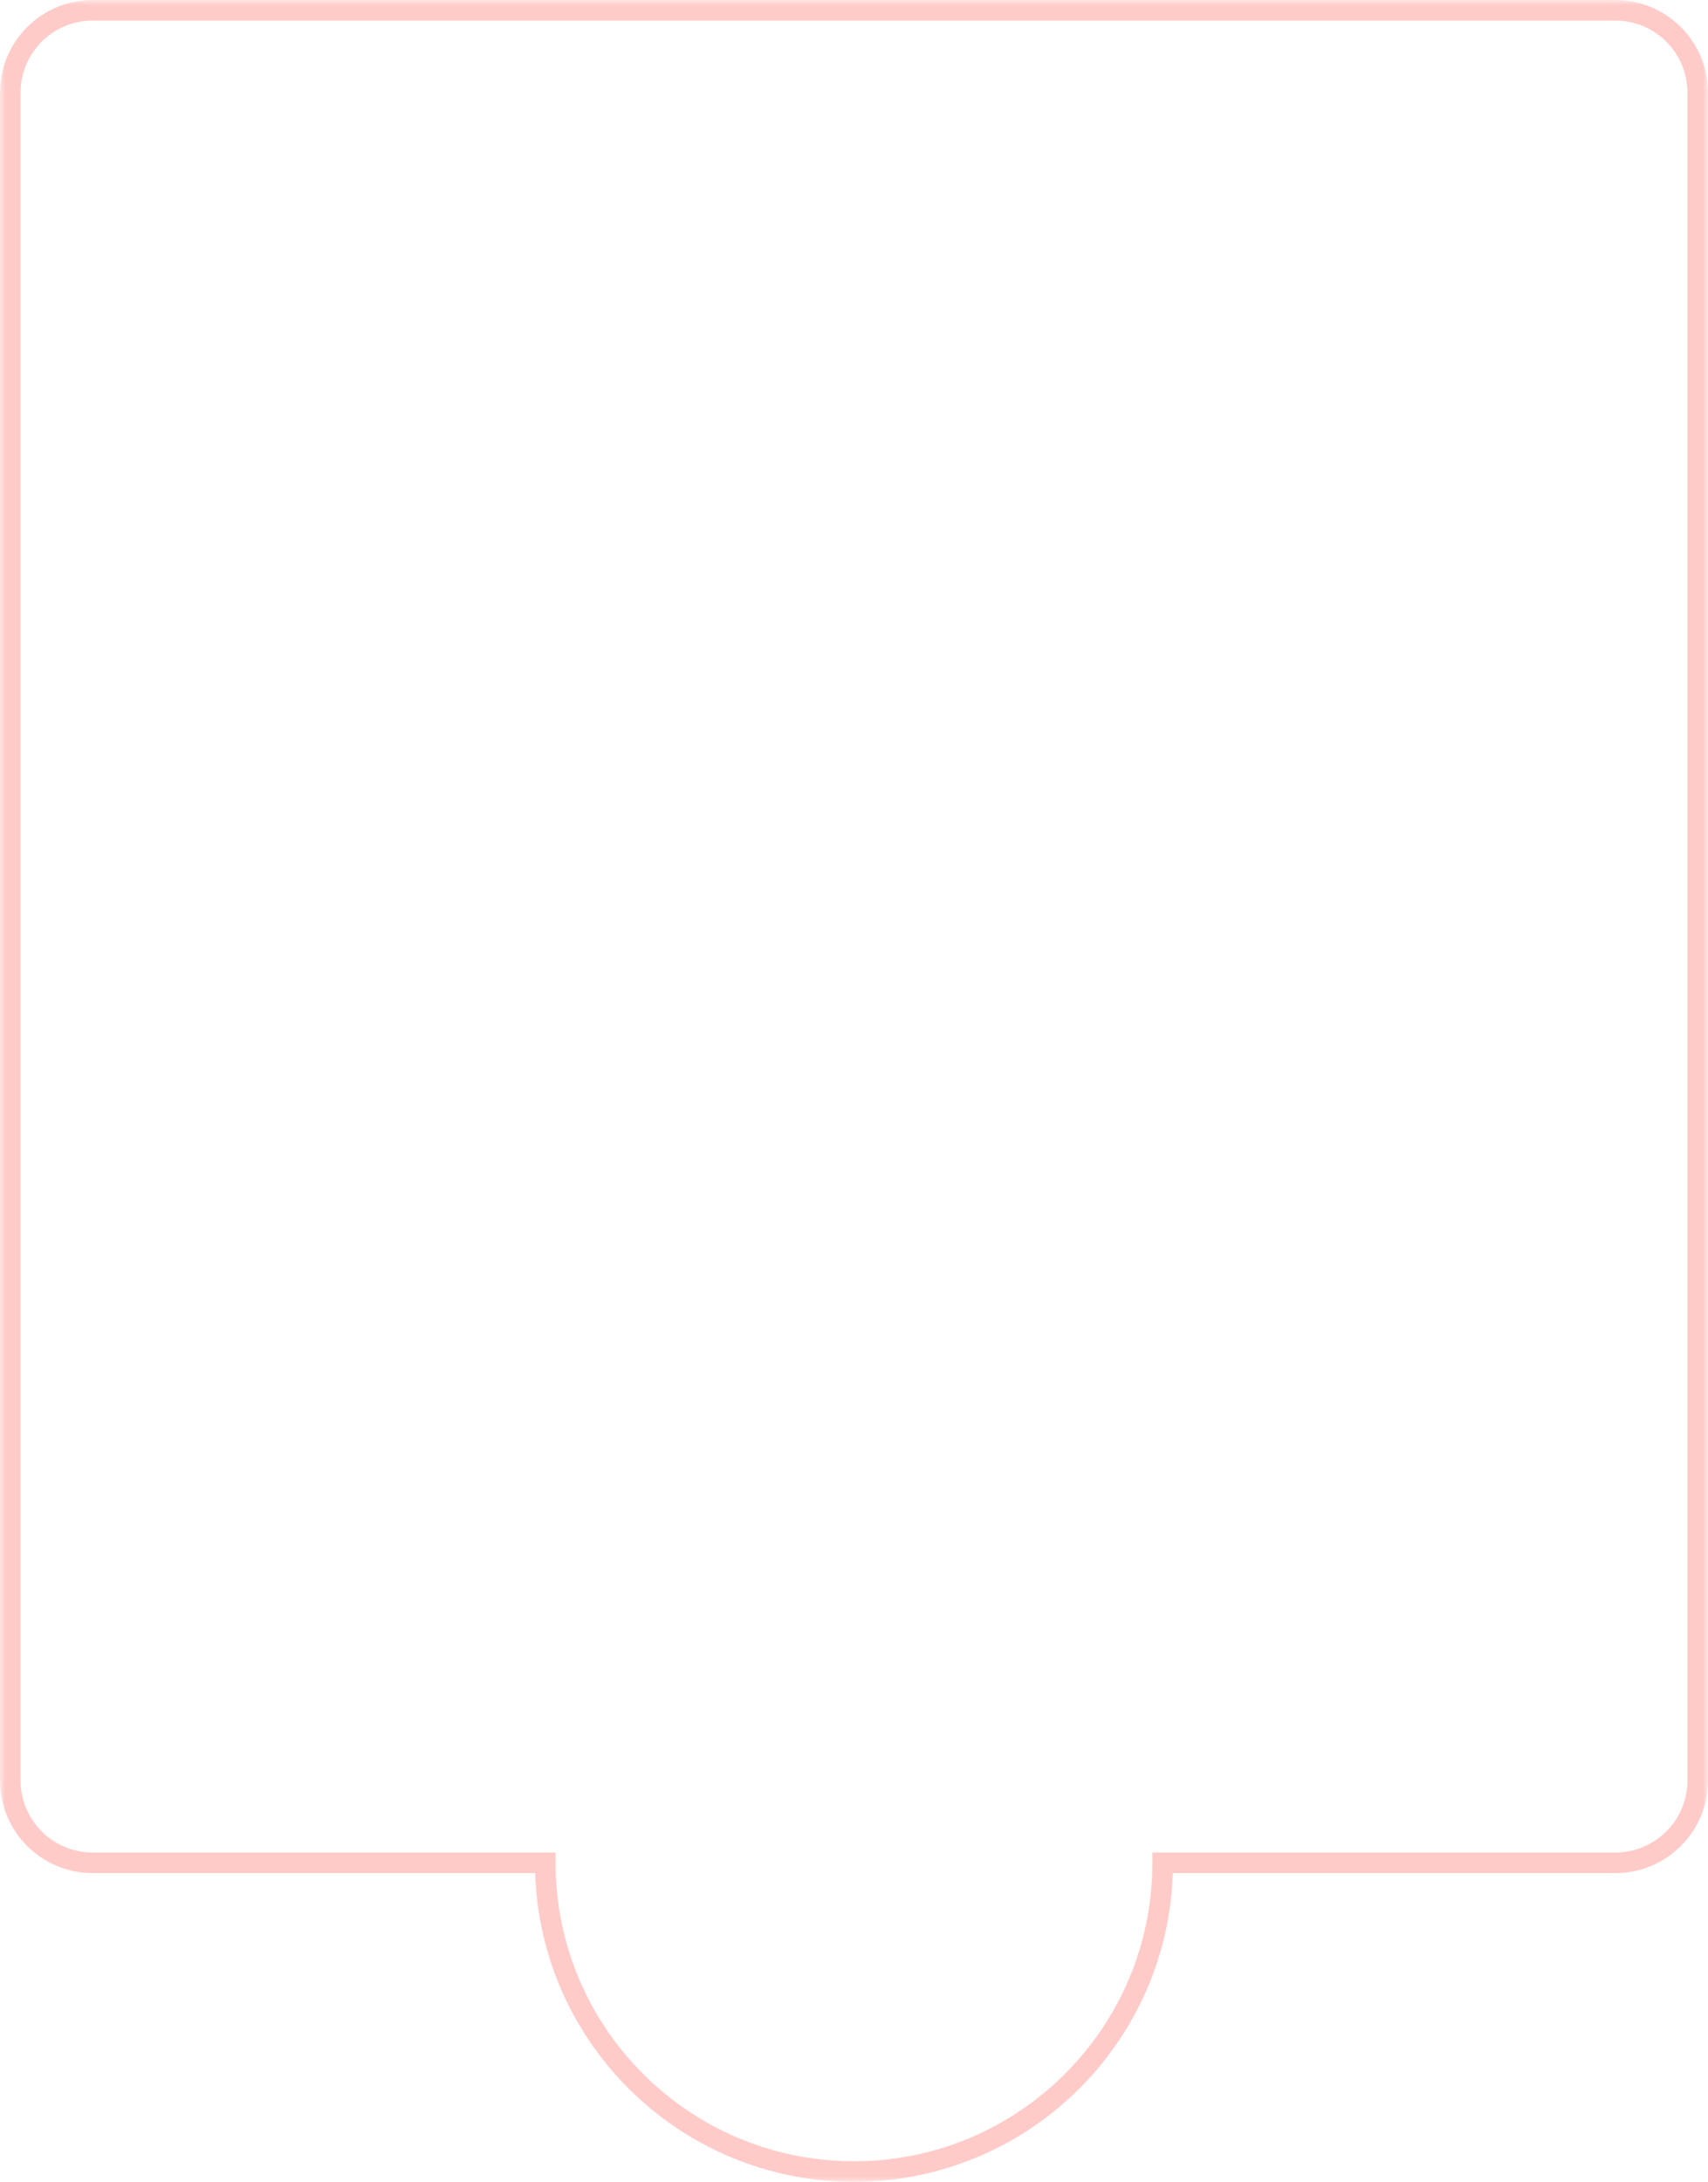 <svg width="166" height="212" viewBox="0 0 166 212" fill="none" xmlns="http://www.w3.org/2000/svg">
<mask id="path-1-outside-1_3872_3290" maskUnits="userSpaceOnUse" x="0" y="0" width="166" height="212" fill="black">
<rect fill="white" width="166" height="212"/>
<path fill-rule="evenodd" clip-rule="evenodd" d="M9 1C4.582 1 1 4.582 1 9V173C1 177.418 4.582 181 9 181H53C53 197.569 66.431 211 83 211C99.569 211 113 197.569 113 181H157C161.418 181 165 177.418 165 173V9C165 4.582 161.418 1 157 1H9Z"/>
</mask>
<path d="M53 181H54V180H53V181ZM113 181V180H112V181H113ZM2 9C2 5.134 5.134 2 9 2V0C4.029 0 0 4.029 0 9H2ZM2 173V9H0V173H2ZM9 180C5.134 180 2 176.866 2 173H0C0 177.971 4.029 182 9 182V180ZM53 180H9V182H53V180ZM83 210C66.984 210 54 197.016 54 181H52C52 198.121 65.879 212 83 212V210ZM112 181C112 197.016 99.016 210 83 210V212C100.121 212 114 198.121 114 181H112ZM157 180H113V182H157V180ZM164 173C164 176.866 160.866 180 157 180V182C161.971 182 166 177.971 166 173H164ZM164 9V173H166V9H164ZM157 2C160.866 2 164 5.134 164 9H166C166 4.029 161.971 0 157 0V2ZM9 2H157V0H9V2Z" fill="#FFCBC8" mask="url(#path-1-outside-1_3872_3290)"/>
</svg>
